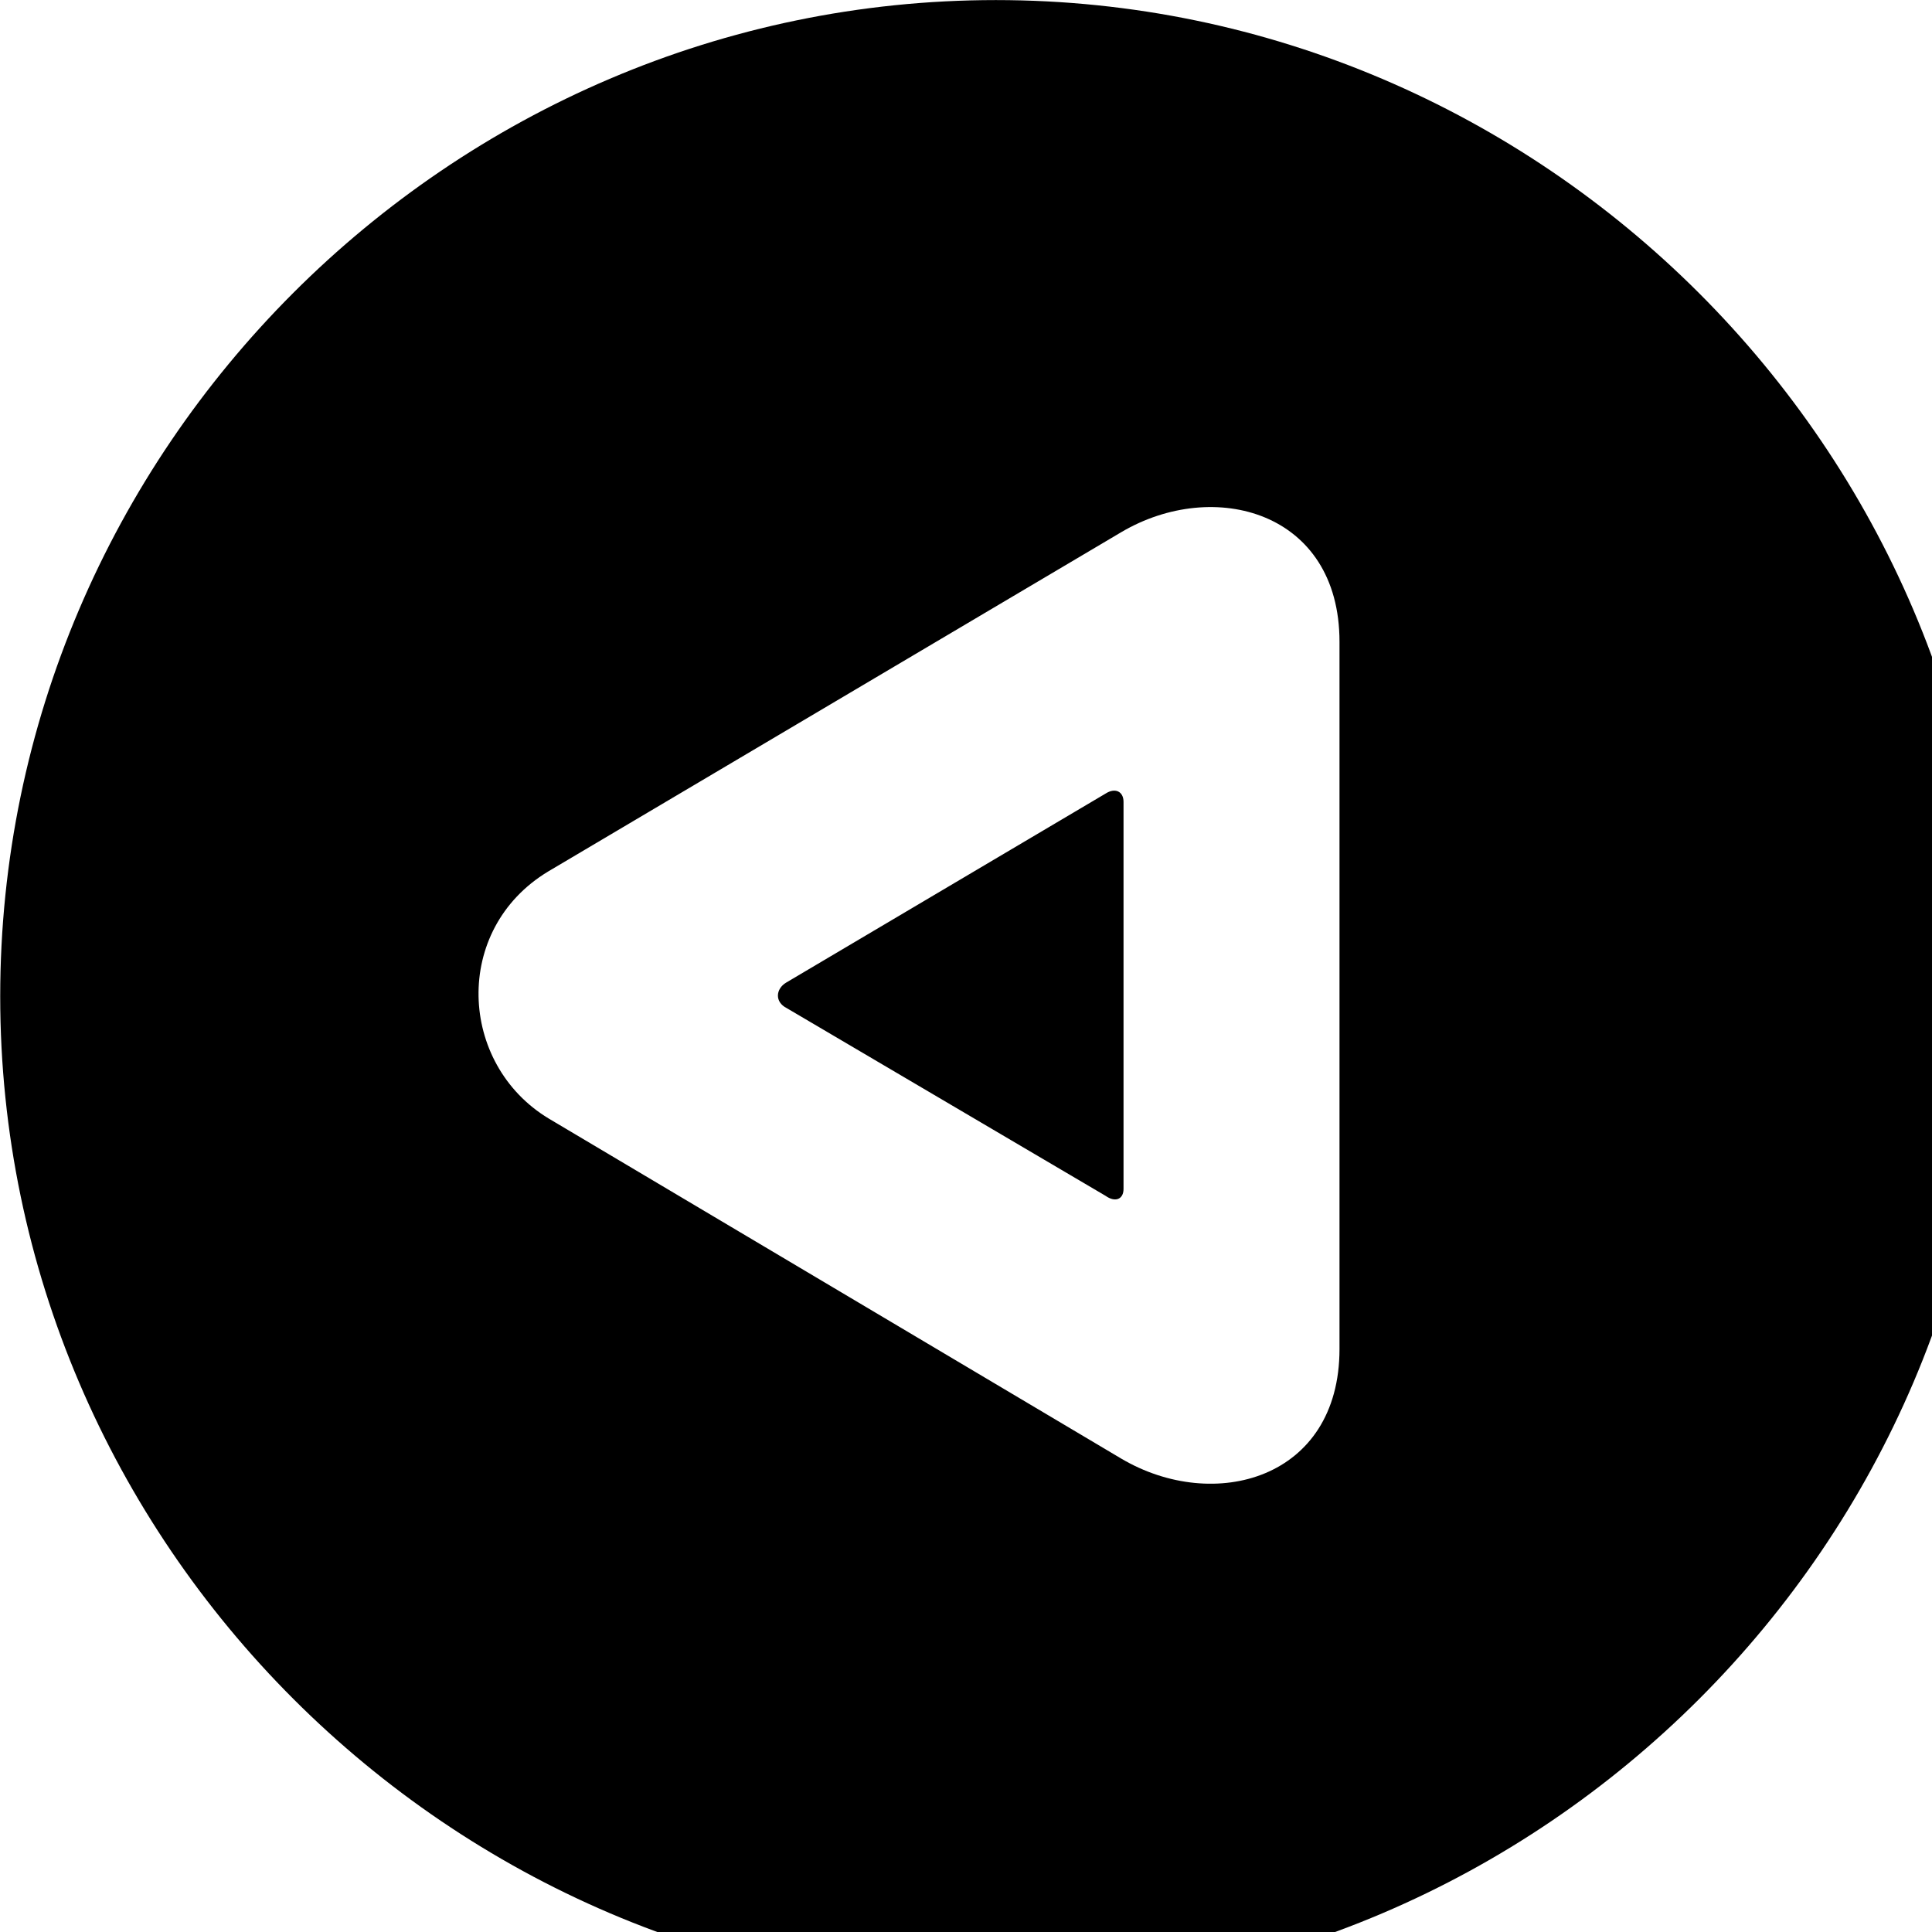 <svg xmlns="http://www.w3.org/2000/svg" viewBox="0 0 28 28" width="28" height="28">
  <path d="M14.433 28.871C22.363 28.871 28.873 22.351 28.873 14.441C28.873 6.511 22.353 0.001 14.433 0.001C6.513 0.001 0.003 6.511 0.003 14.441C0.003 22.351 6.523 28.871 14.433 28.871ZM7.943 12.631L16.253 7.711C17.593 6.921 19.413 7.411 19.413 9.301V19.551C19.413 21.441 17.593 21.931 16.253 21.141L7.953 16.211C6.643 15.421 6.553 13.471 7.943 12.631ZM11.393 14.241C11.243 14.331 11.223 14.521 11.403 14.611L16.023 17.331C16.163 17.431 16.283 17.381 16.283 17.231V11.621C16.283 11.471 16.163 11.411 16.023 11.501Z" />
</svg>